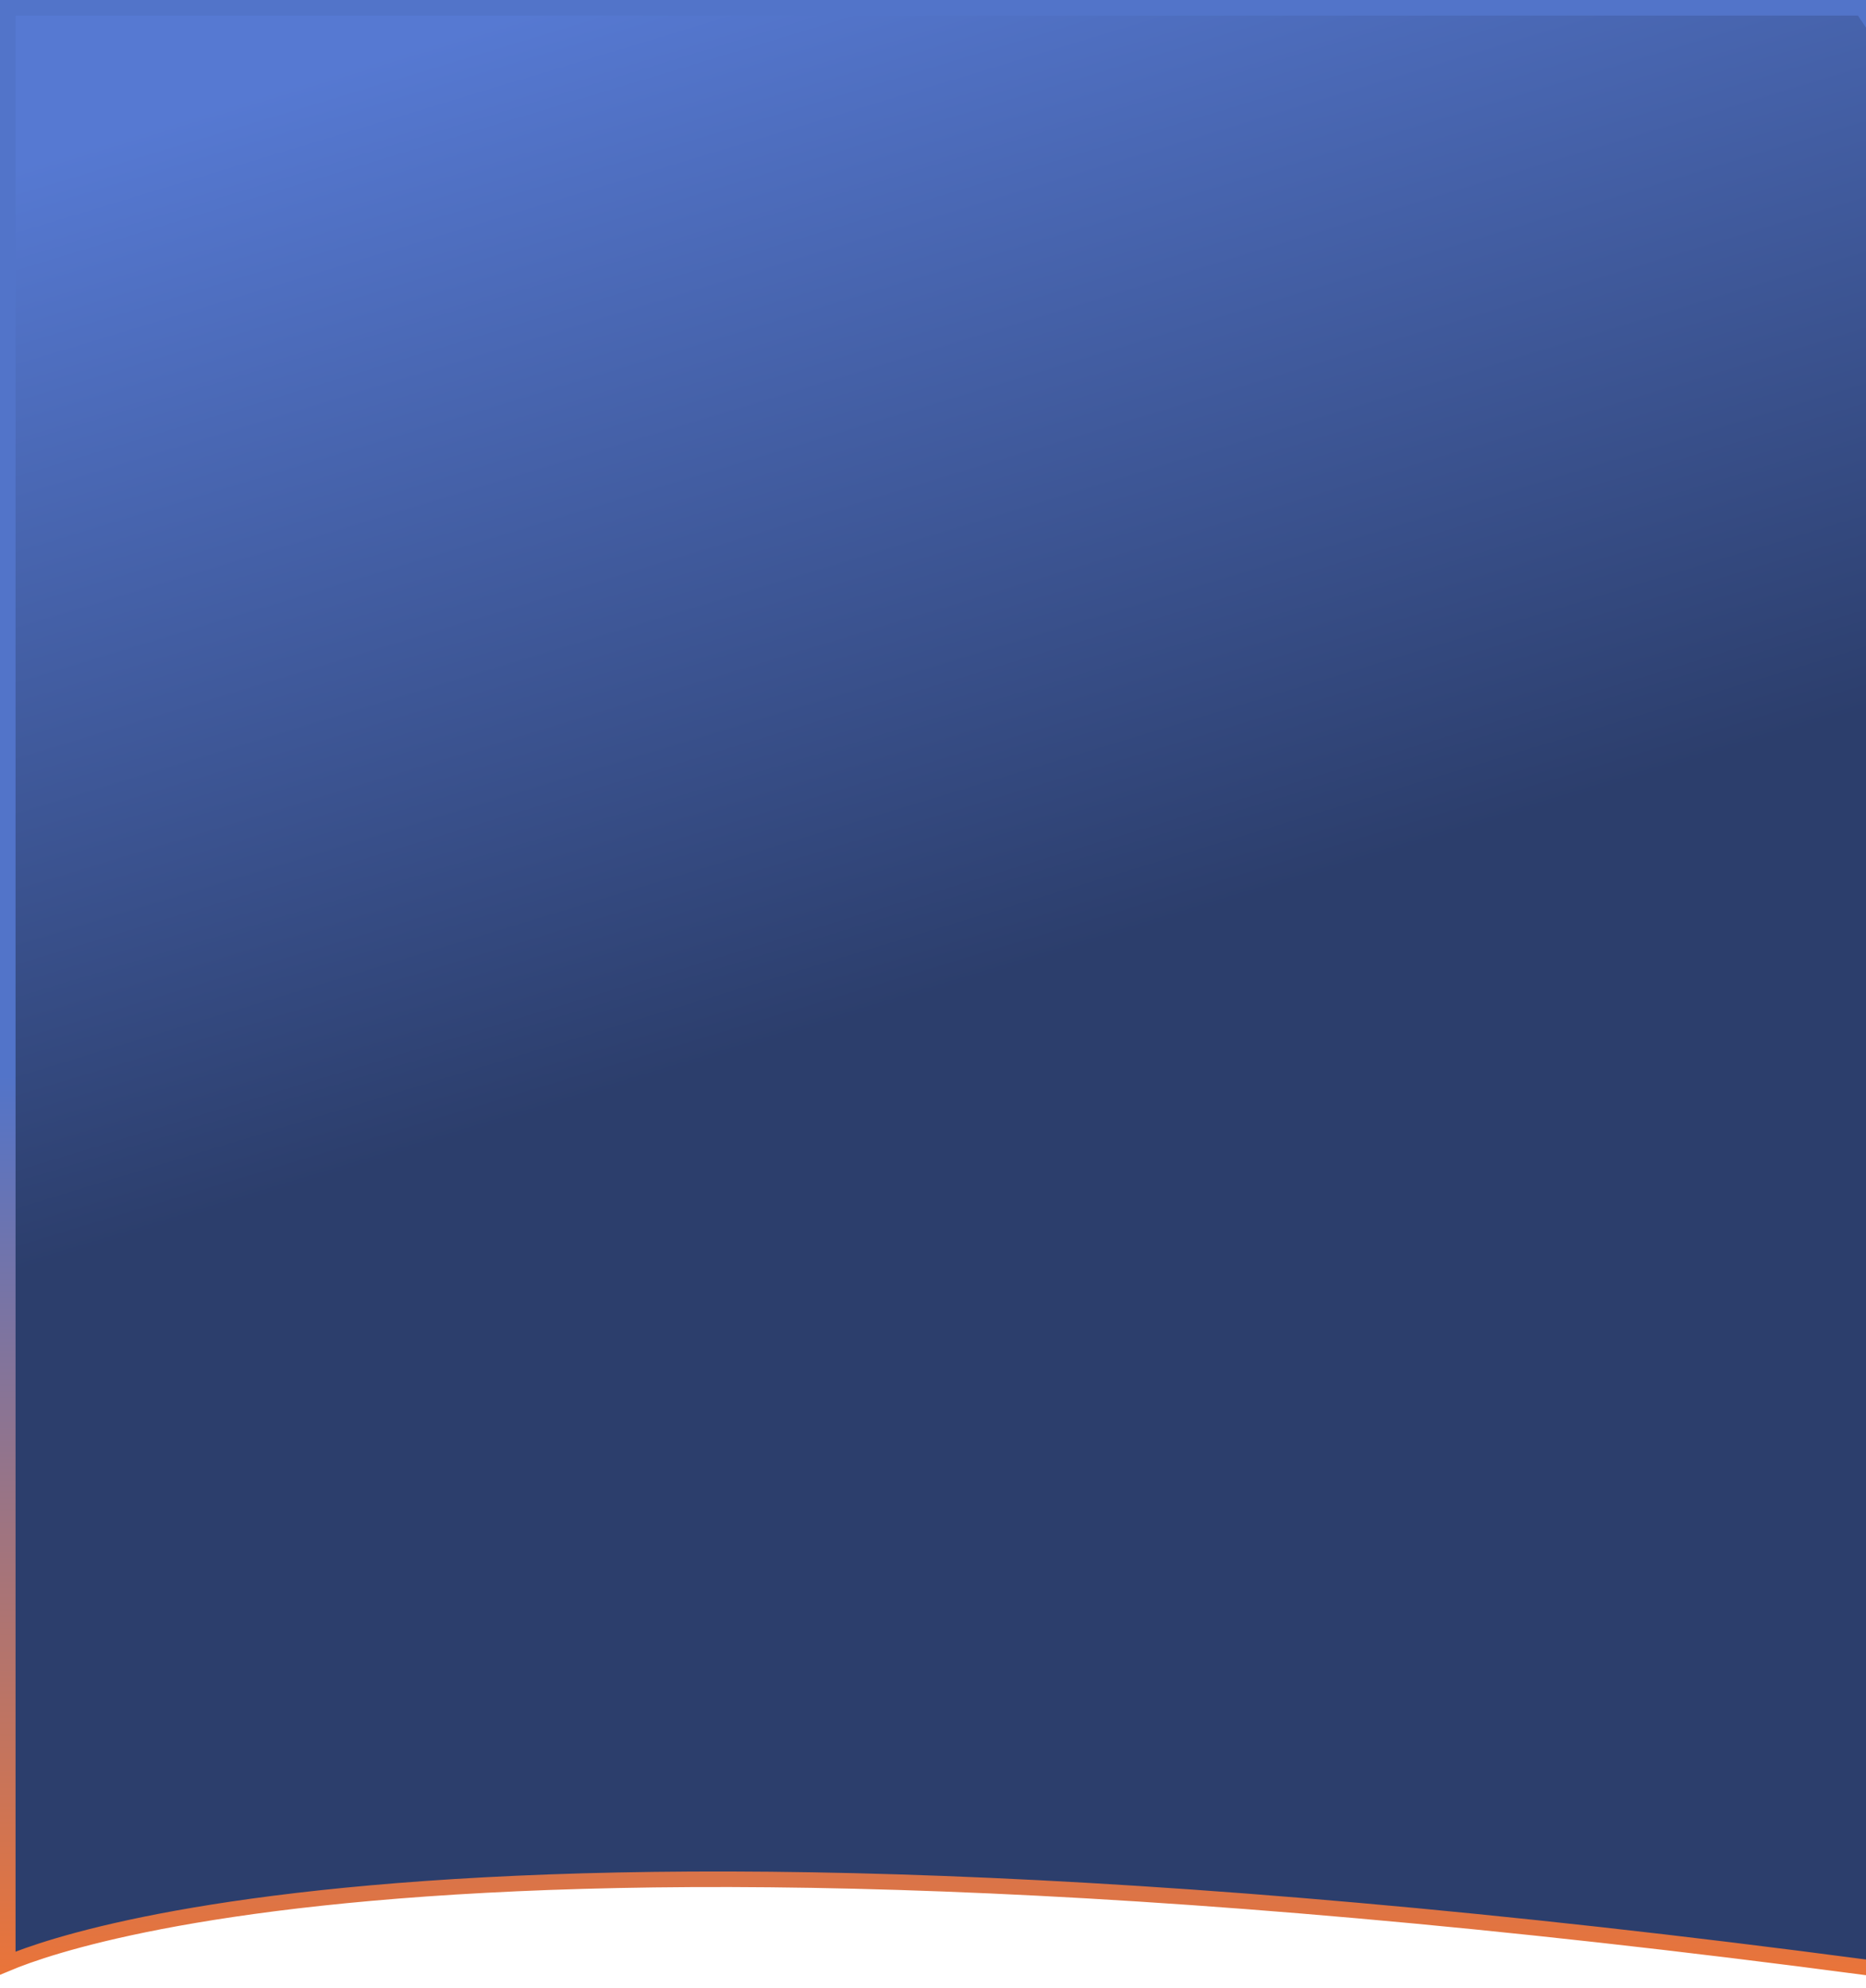 <svg width="1080" height="1150" viewBox="0 0 1080 1150" fill="none" xmlns="http://www.w3.org/2000/svg">
<path d="M4.5 1135.6V4.5H1077.71C1078.02 4.963 1078.39 5.507 1078.82 6.13C1080.42 8.497 1082.8 12.011 1085.85 16.592C1091.97 25.754 1100.84 39.184 1111.82 56.24C1133.78 90.352 1164.19 138.963 1197.98 196.938C1265.59 312.925 1346.63 466.241 1400.62 615.869C1427.62 690.681 1447.81 764.442 1456.21 832.067C1464.62 899.733 1461.18 960.924 1441.27 1010.82C1421.43 1060.54 1385.13 1099.33 1327.08 1122.27C1268.86 1145.28 1188.52 1152.43 1080.67 1138.13C647.418 1080.71 377.052 1080.68 214.869 1095.07C133.772 1102.26 79.696 1113.06 45.812 1122.1C28.869 1126.63 16.971 1130.71 9.266 1133.69C7.448 1134.39 5.863 1135.03 4.5 1135.6Z" fill="url(#paint0_linear_115_302)" stroke="url(#paint1_linear_115_302)" stroke-width="9"/>
<defs>
<linearGradient id="paint0_linear_115_302" x1="446" y1="604.5" x2="262.5" y2="3.17159e-06" gradientUnits="userSpaceOnUse">
<stop stop-color="#2C3E6C"/>
<stop offset="0.97" stop-color="#5679D2"/>
</linearGradient>
<linearGradient id="paint1_linear_115_302" x1="733" y1="623" x2="732.5" y2="1150" gradientUnits="userSpaceOnUse">
<stop stop-color="#5274C9"/>
<stop offset="1" stop-color="#EC7437"/>
</linearGradient>
</defs>
</svg>
